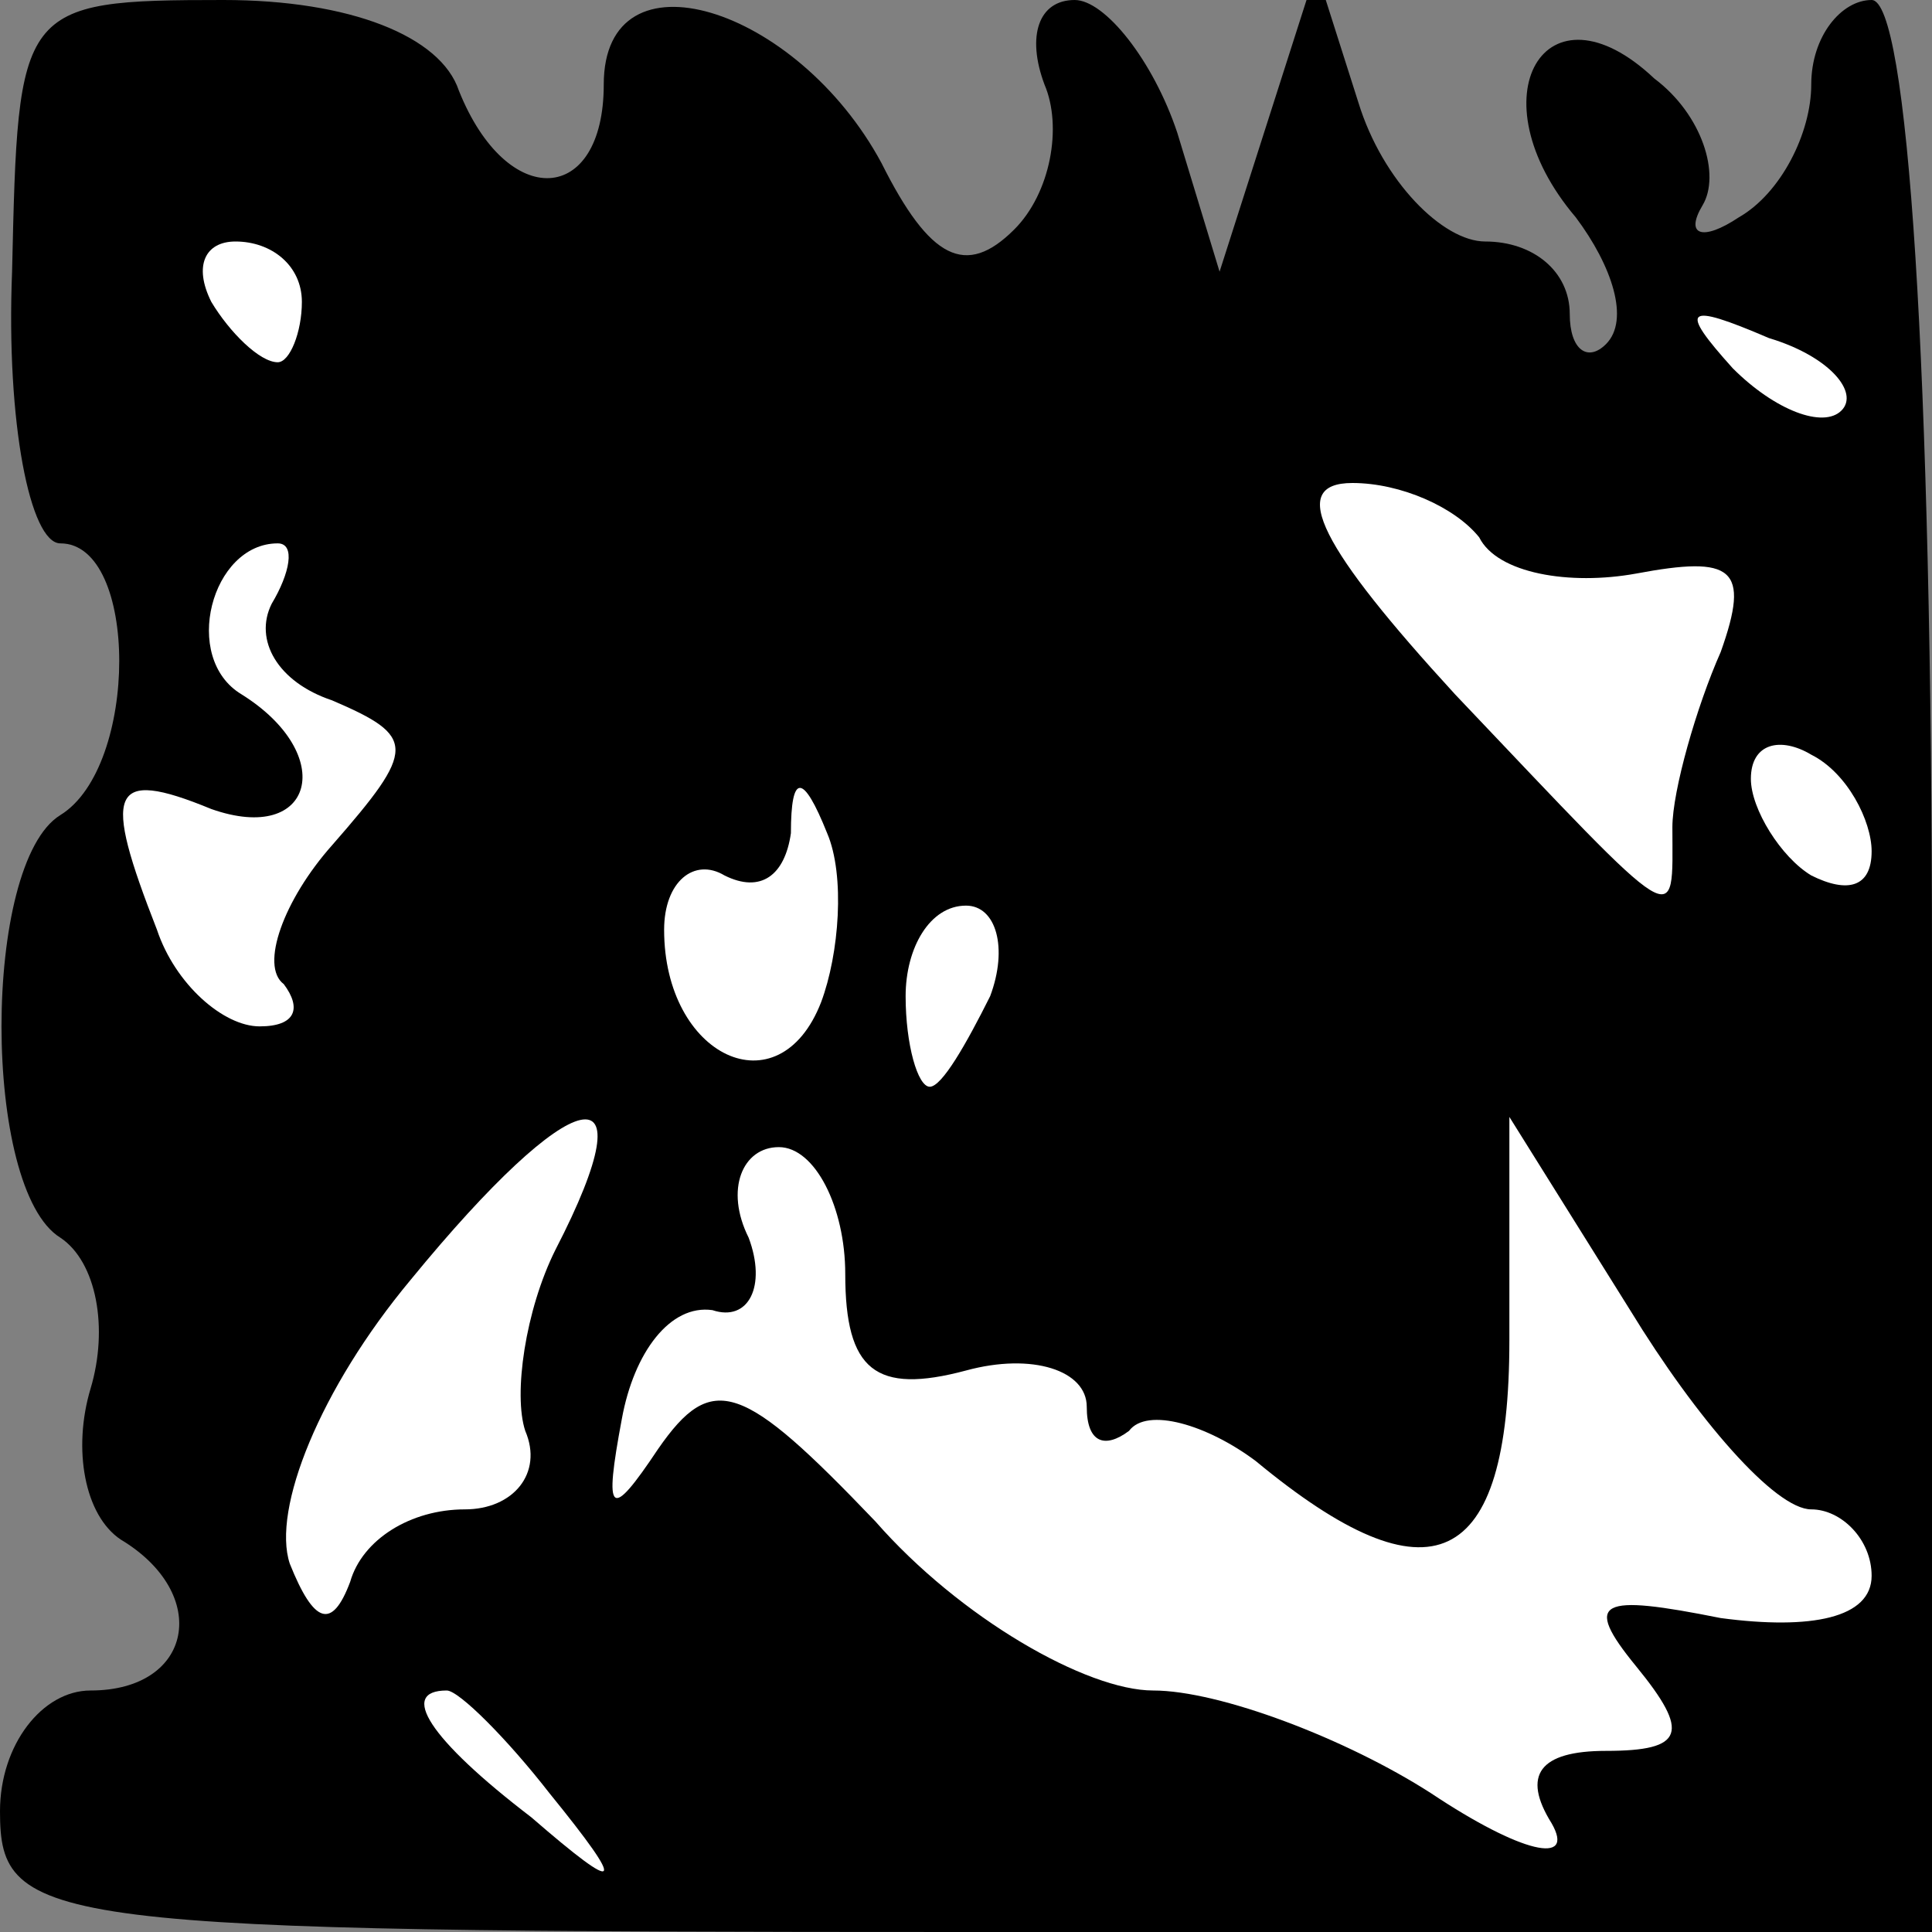<?xml version="1.0" standalone="no"?>
<!DOCTYPE svg PUBLIC "-//W3C//DTD SVG 20010904//EN"
 "http://www.w3.org/TR/2001/REC-SVG-20010904/DTD/svg10.dtd">
<svg version="1.0" xmlns="http://www.w3.org/2000/svg"
 width="32pt" height="32pt" viewBox="0 0 32 32"
 preserveAspectRatio="xMidYMid meet">
<rect x="0" y="0" width="32" height="32" fill="#808080" stroke="none"/>
<g transform="translate(0,32) scale(0.1,-0.1)"
fill="#000000" stroke="none">
<path fill="#000000" stroke="none" d="M2 275 c-1 -25 3 -45 8 -45 13 0 13
-37 0 -45 -13 -8 -13 -62 0 -70 6 -4 8 -15 5 -25 -3 -10 -1 -21 5 -25 15 -9
12 -25 -5 -25 -8 0 -15 -9 -15 -20 0 -19 7 -20 160 -20 l160 0 0 160 c0 100
-4 160 -10 160 -5 0 -10 -6 -10 -14 0 -8 -5 -18 -12 -22 -6 -4 -9 -3 -6 2 3 5
0 15 -8 21 -18 17 -30 -3 -13 -23 6 -8 9 -17 5 -21 -3 -3 -6 -1 -6 5 0 7 -6
12 -14 12 -7 0 -17 10 -21 23 l-7 22 -8 -25 -8 -25 -7 23 c-4 12 -12 22 -17
22 -6 0 -8 -6 -5 -14 3 -7 1 -18 -5 -24 -8 -8 -14 -5 -22 11 -14 26 -46 36
-46 13 0 -20 -16 -21 -24 -1 -3 9 -18 15 -39 15 -34 0 -34 -1 -35 -45z"/>
<path fill="#ffffff" stroke="none" d="M50 270 c0 -5 -2 -10 -4 -10 -3 0 -8 5
-11 10 -3 6 -1 10 4 10 6 0 11 -4 11 -10z"/>
<path fill="#ffffff" stroke="none" d="M305 252 c-3 -3 -11 0 -18 7 -9 10 -8
11 6 5 10 -3 15 -9 12 -12z"/>
<path fill="#ffffff" stroke="none" d="M245 231 c3 -6 15 -8 26 -6 16 3 19 1
14 -13 -4 -9 -8 -23 -8 -29 0 -17 2 -18 -36 22 -22 24 -28 35 -17 35 8 0 17
-4 21 -9z"/>
<path fill="#ffffff" stroke="none" d="M45 220 c-3 -6 1 -13 10 -16 14 -6 14
-8 0 -24 -8 -9 -12 -20 -8 -23 3 -4 2 -7 -4 -7 -6 0 -14 7 -17 16 -9 23 -8 27
9 20 17 -6 21 9 5 19 -10 6 -5 25 6 25 3 0 2 -5 -1 -10z"/>
<path fill="#ffffff" stroke="none" d="M310 179 c0 -6 -4 -7 -10 -4 -5 3 -10
11 -10 16 0 6 5 7 10 4 6 -3 10 -11 10 -16z"/>
<path fill="#ffffff" stroke="none" d="M136 154 c-7 -18 -26 -9 -26 12 0 8 5
12 10 9 6 -3 10 0 11 7 0 10 2 10 6 0 3 -7 2 -20 -1 -28z"/>
<path fill="#ffffff" stroke="none" d="M164 155 c-4 -8 -8 -15 -10 -15 -2 0
-4 7 -4 15 0 8 4 15 10 15 5 0 7 -7 4 -15z"/>
<path fill="#ffffff" stroke="none" d="M92 113 c-5 -10 -7 -24 -5 -30 3 -7 -2
-13 -10 -13 -9 0 -17 -5 -19 -12 -3 -8 -6 -7 -10 3 -3 9 5 29 20 47 27 33 40
36 24 5z"/>
<path fill="#ffffff" stroke="none" d="M140 109 c0 -16 5 -20 20 -16 11 3 20
0 20 -6 0 -6 3 -7 7 -4 3 4 13 1 21 -5 29 -24 42 -18 42 20 l0 37 20 -32 c11
-18 24 -33 30 -33 5 0 10 -5 10 -11 0 -7 -10 -9 -25 -7 -20 4 -23 3 -14 -8 9
-11 8 -14 -5 -14 -11 0 -14 -4 -9 -12 4 -7 -5 -5 -20 5 -14 9 -35 17 -46 17
-11 0 -32 12 -46 28 -22 23 -27 25 -36 12 -8 -12 -9 -11 -6 5 2 11 8 19 15 18
6 -2 9 4 6 12 -4 8 -1 15 5 15 6 0 11 -10 11 -21z"/>
<path fill="#ffffff" stroke="none" d="M91 23 c13 -16 12 -17 -3 -4 -17 13
-22 21 -14 21 2 0 10 -8 17 -17z"/>
</g>
</svg>
